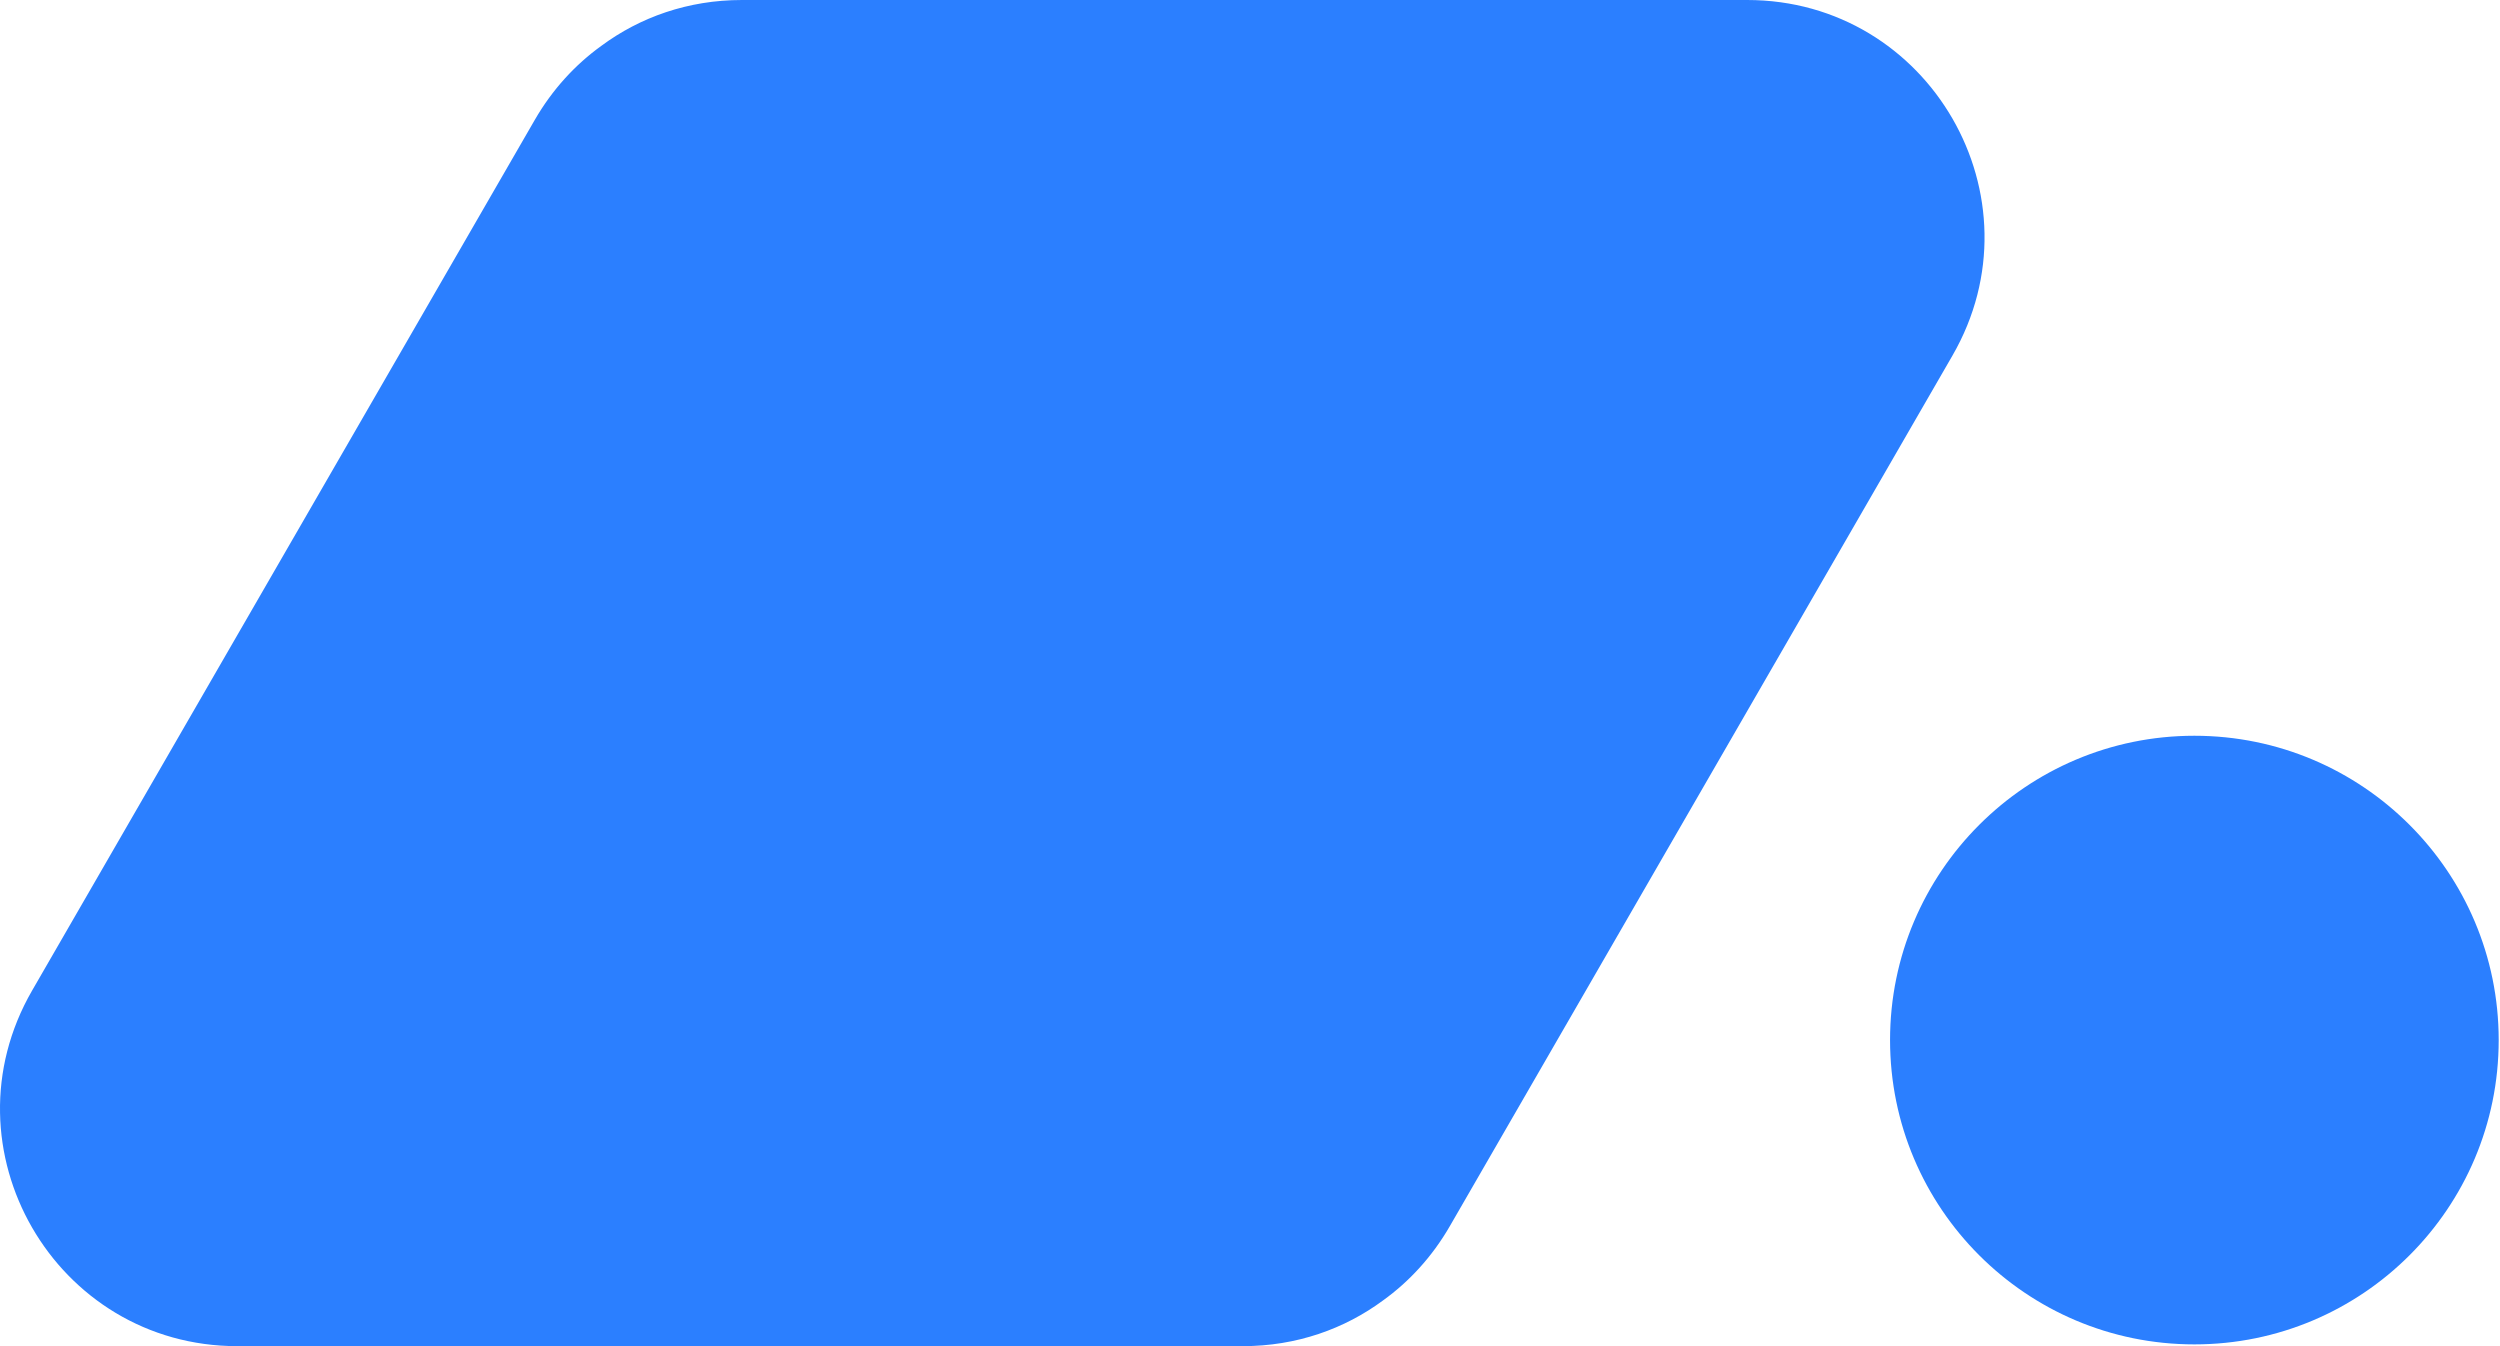 <svg width="1413" height="761" viewBox="0 0 1413 761" fill="none" xmlns="http://www.w3.org/2000/svg">
<path d="M987.464 0C1090.62 0 1155.09 111.667 1103.51 201L819.455 693C809.438 710.35 796.502 724.328 781.782 734.938C760.026 751.05 732.867 760.849 702.313 760.849H134.2C31.047 760.849 -33.424 649.182 18.152 559.849L302.209 67.849C312.227 50.497 325.164 36.515 339.886 25.904C361.641 9.795 388.799 8.24646e-05 419.351 0H987.464Z" fill="#2B7FFF"/>
<circle cx="1240.26" cy="587.849" r="172" fill="#2B7FFF"/>
</svg>
